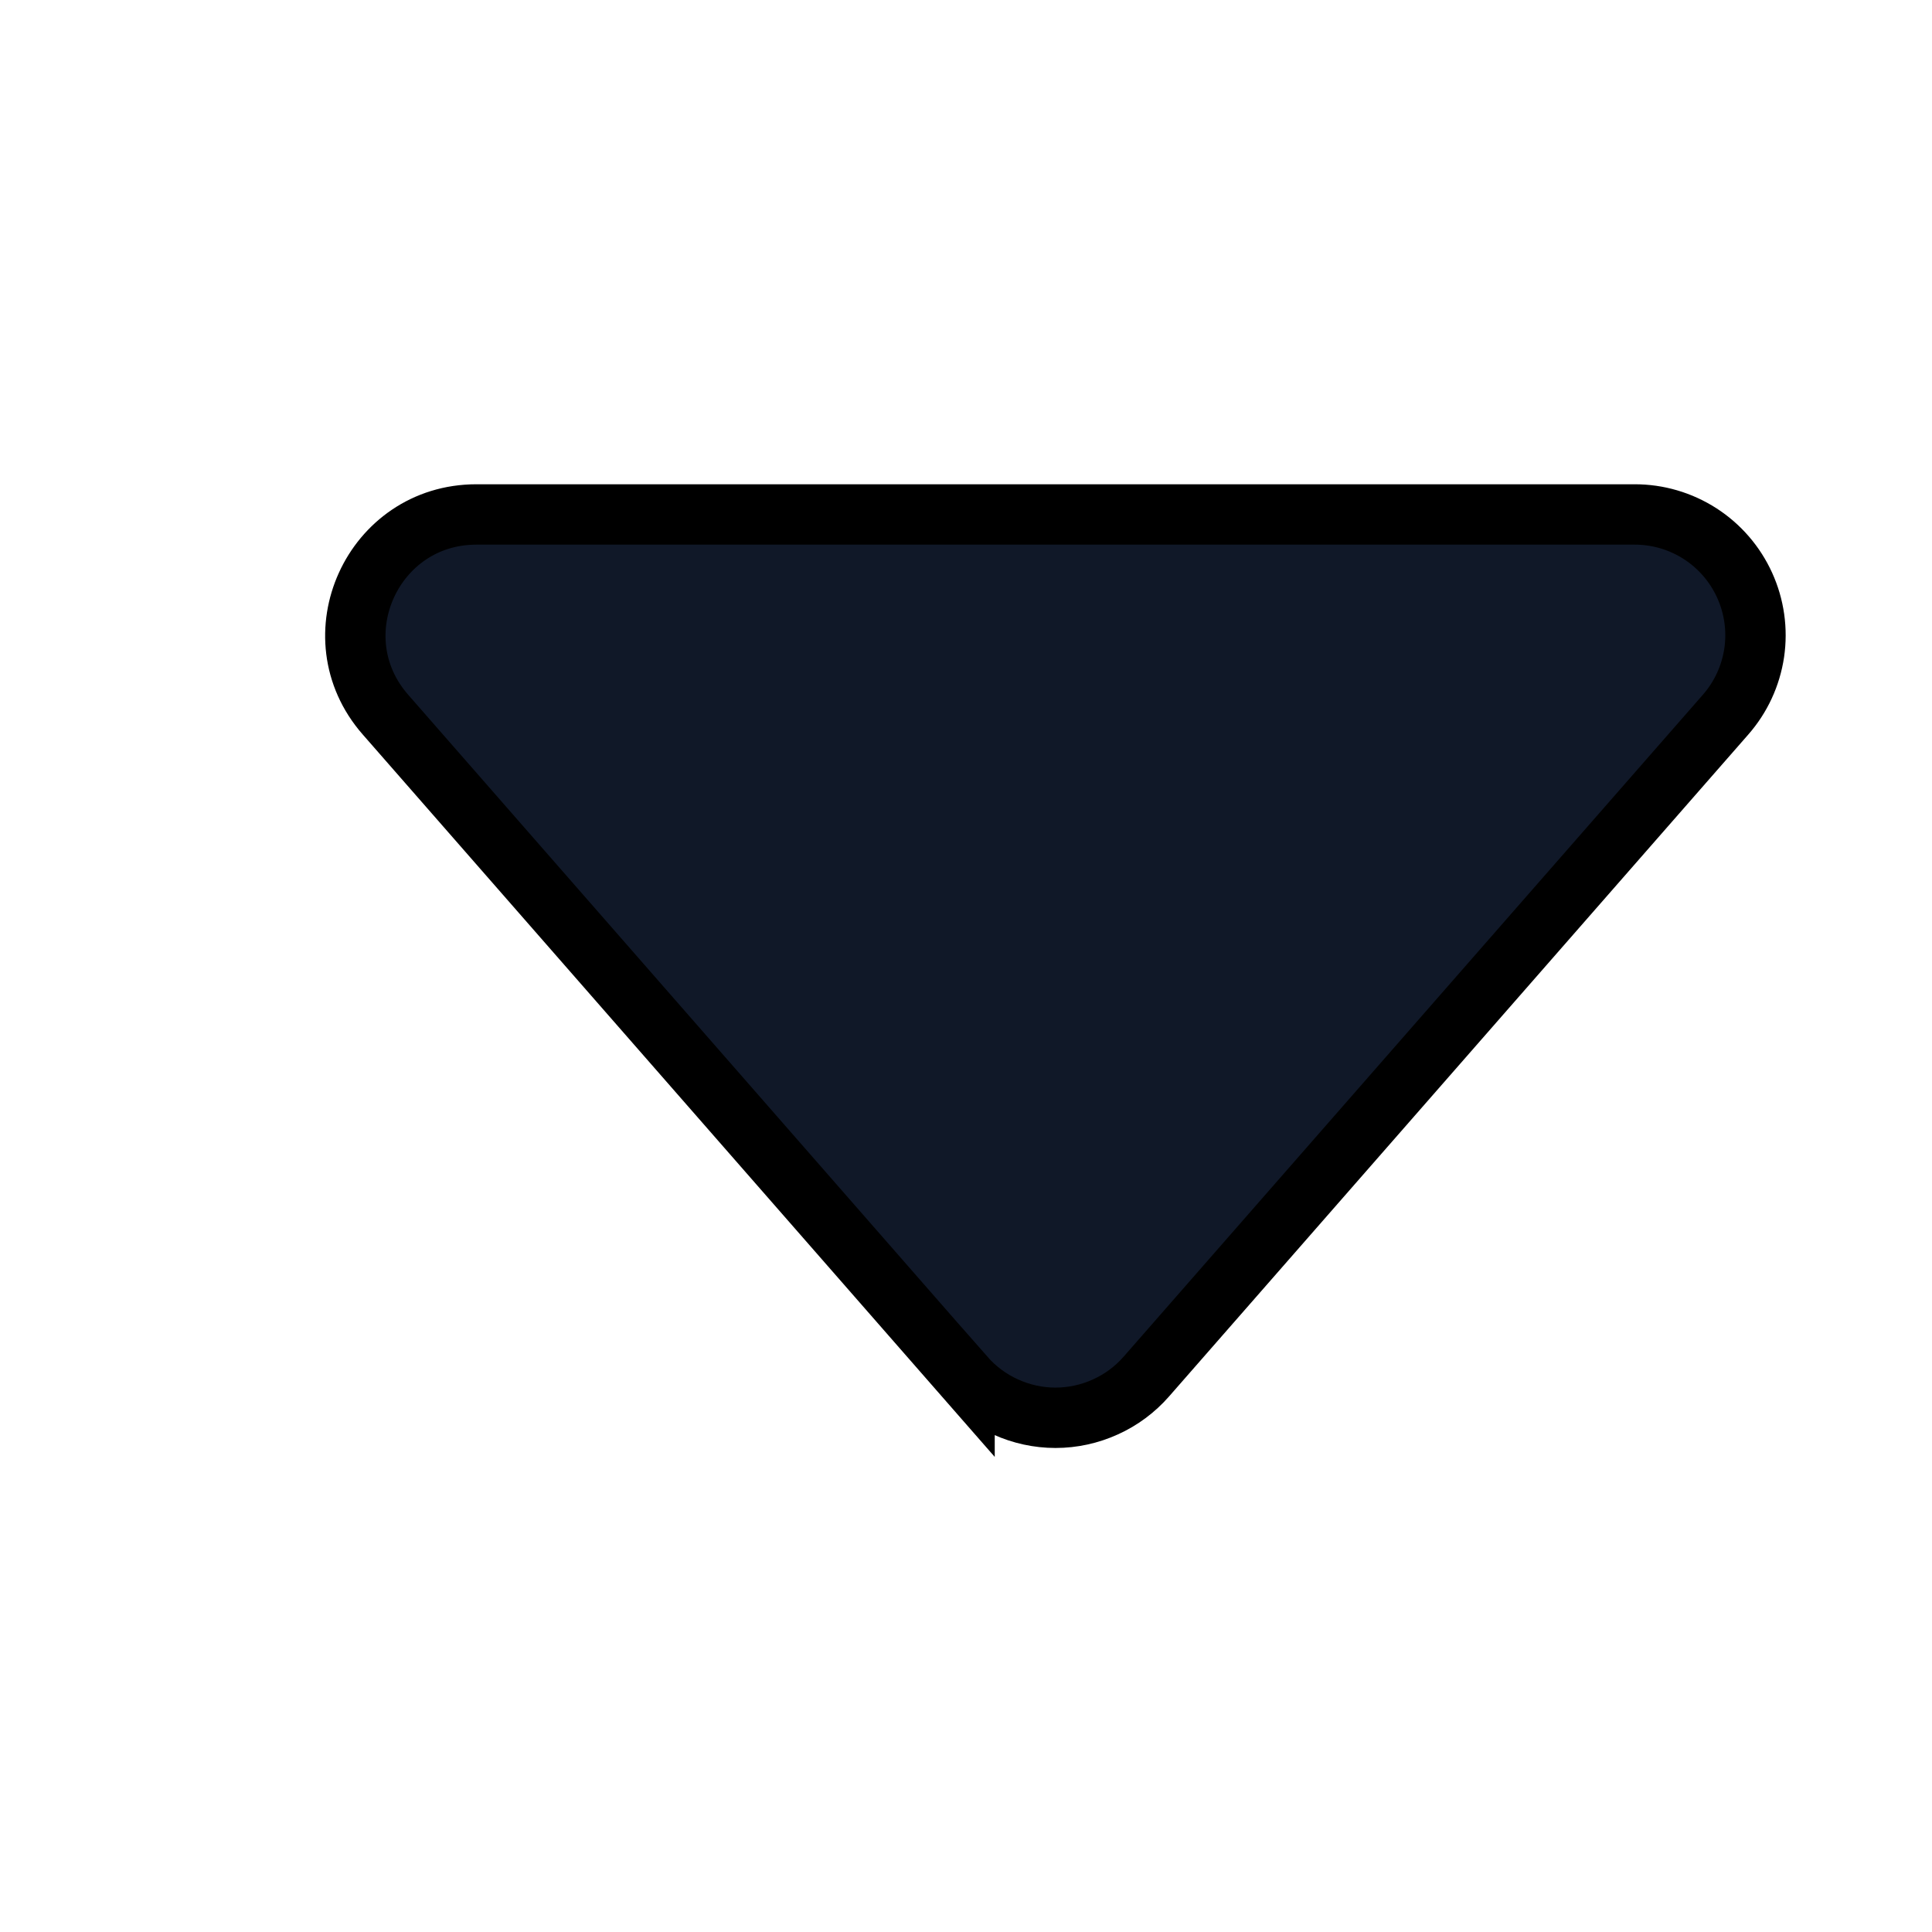 <svg xmlns="http://www.w3.org/2000/svg" fill="none" stroke="currentColor" aria-hidden="true" viewBox="0 0 32 32"><g id="Icon-CaretDown"><g clip-path="url(#clip0_4_2915)"><g id="size=md (32px)"><path id="Vector" fill="#101828" d="M15.976 22.8L6.384 11.836C5.252 10.544 6.172 8.521 7.89 8.521L27.074 8.521C27.459 8.52 27.835 8.631 28.159 8.839C28.482 9.047 28.738 9.344 28.897 9.694C29.056 10.044 29.111 10.432 29.055 10.813C28.998 11.193 28.834 11.549 28.58 11.838L18.988 22.799C18.801 23.013 18.569 23.186 18.309 23.303C18.05 23.421 17.768 23.483 17.482 23.483C17.197 23.483 16.915 23.421 16.655 23.303C16.396 23.186 16.164 23.013 15.976 22.799V22.8Z"/></g></g></g><defs><clipPath id="clip0_4_2915"><rect width="32" height="32" fill="white" rx="5"/></clipPath></defs></svg>